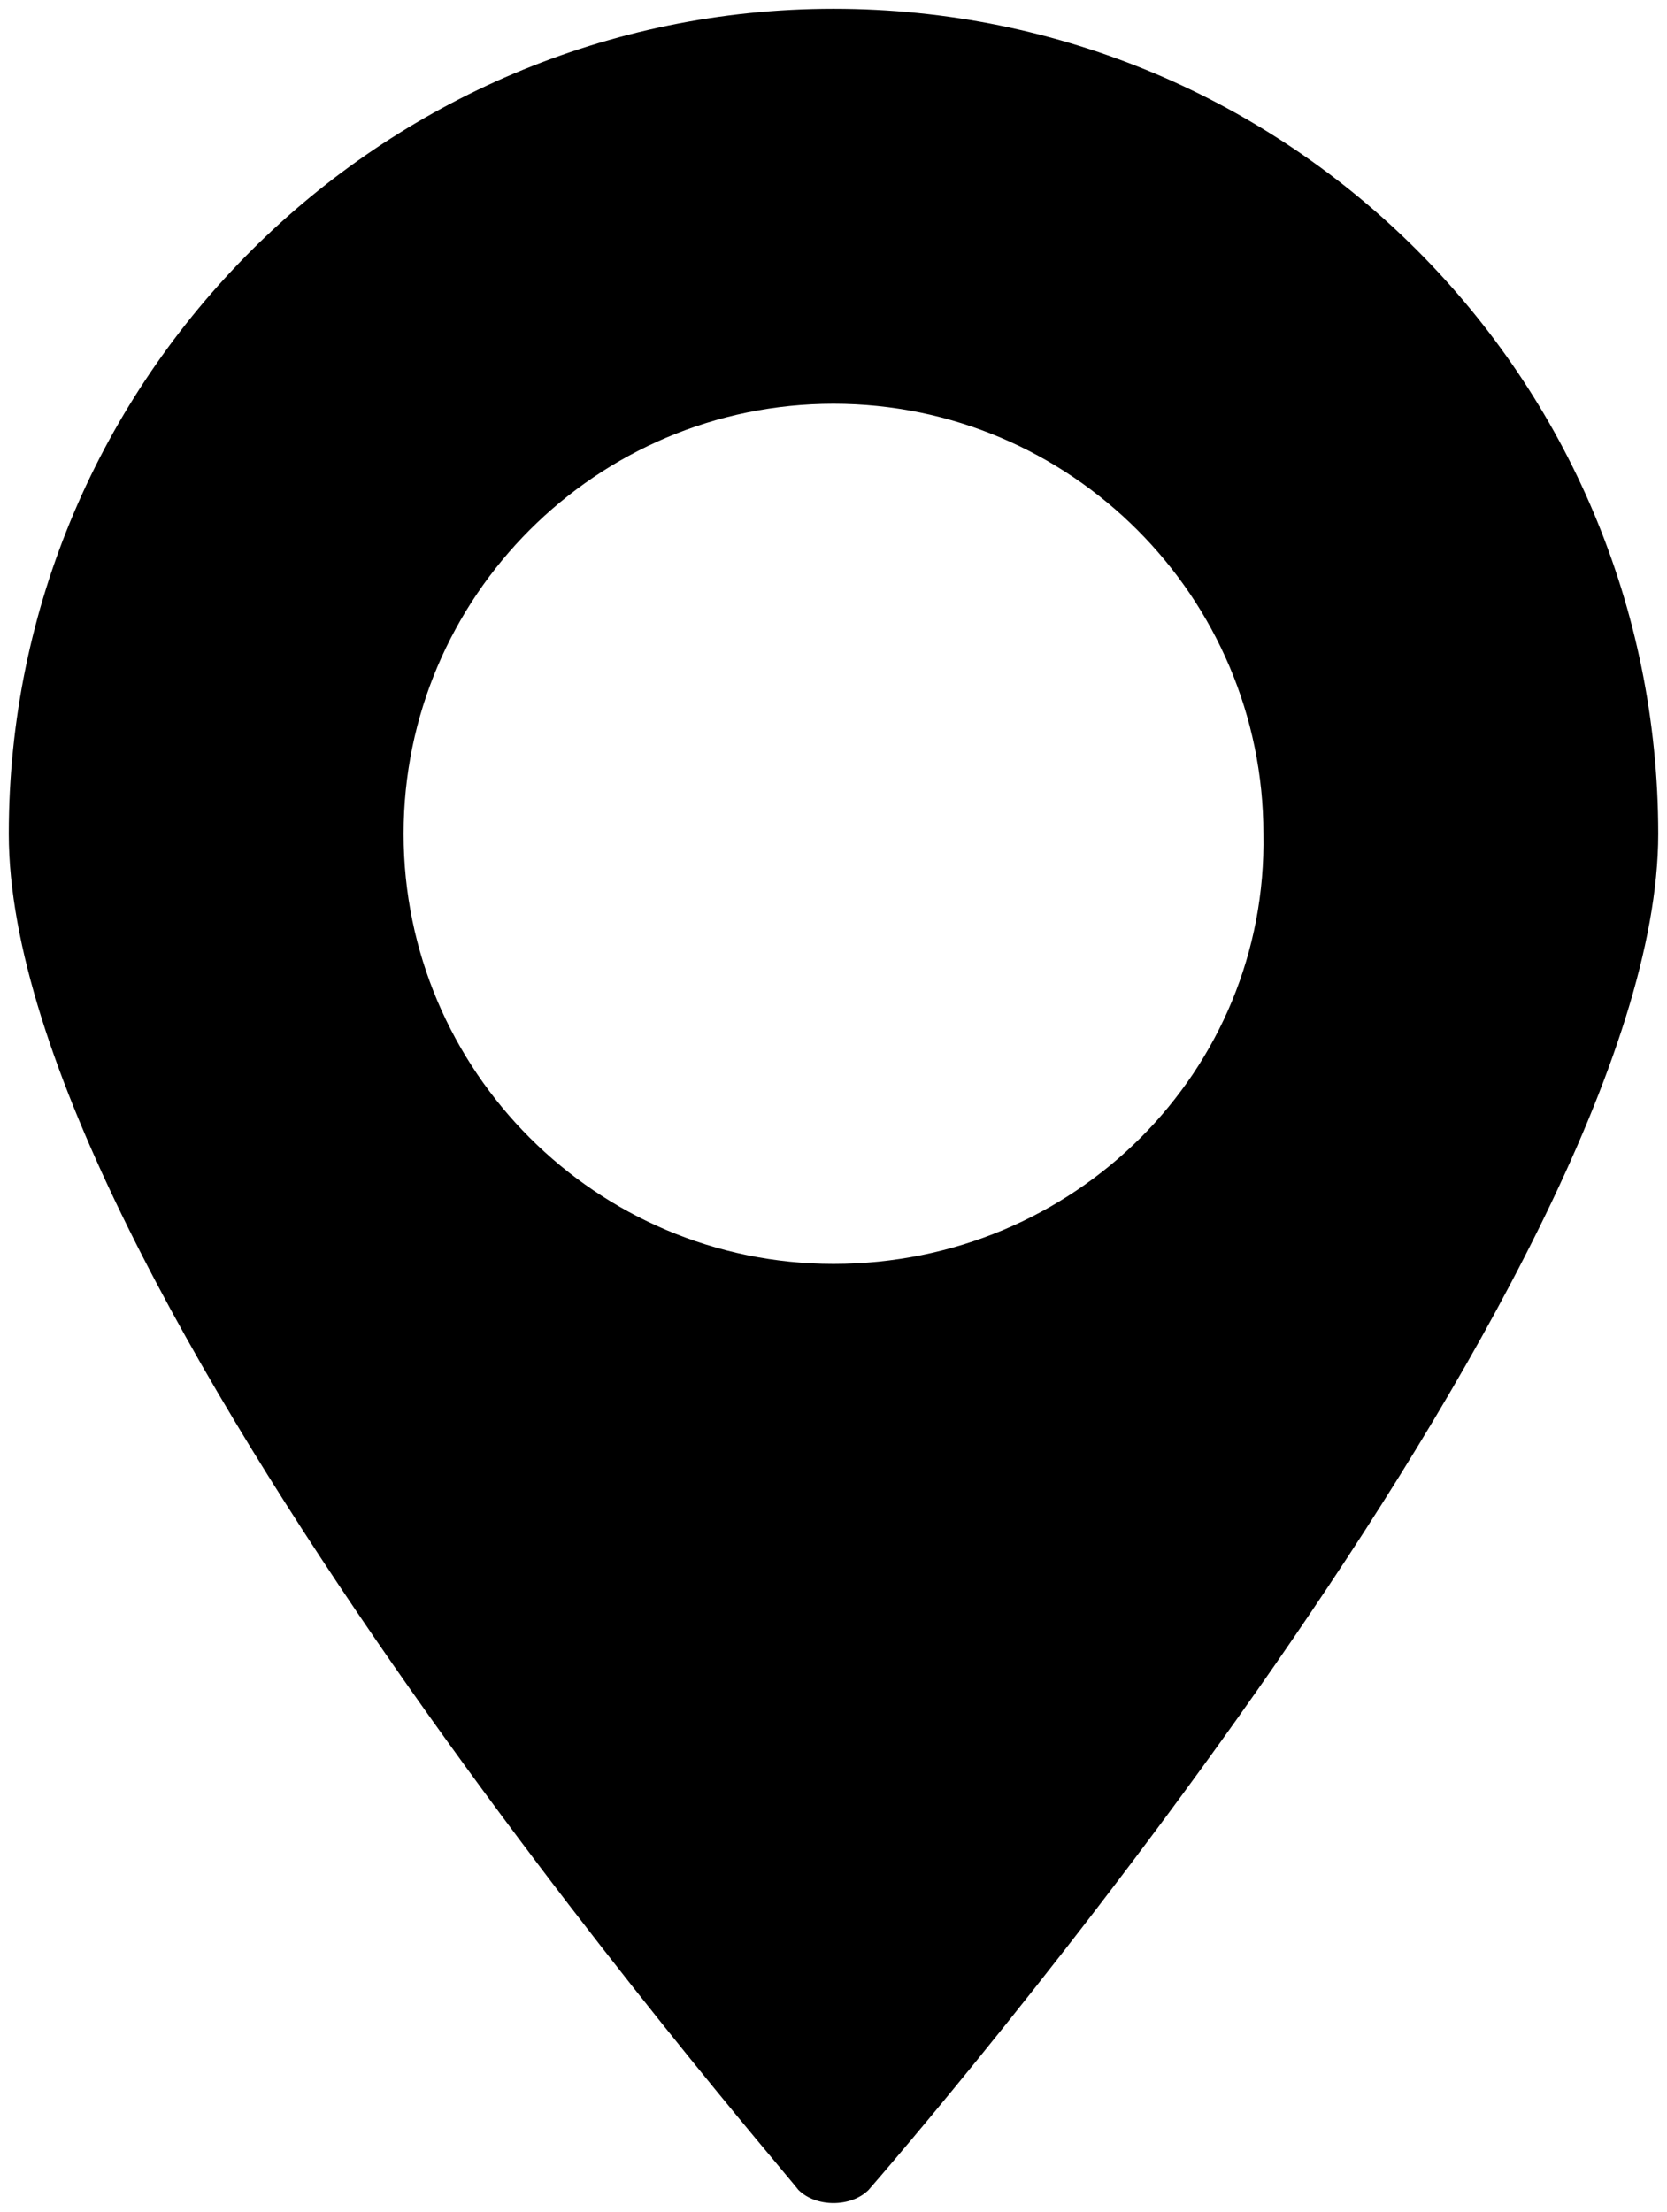 <svg xmlns="http://www.w3.org/2000/svg" viewBox="0 0 38 50.4"><path d="M19 .2C8.7.2.2 8.6.2 19c0 10.1 17.3 30 18 30.9.2.2.5.3.8.3s.6-.1.8-.3c.7-.8 18-20.8 18-30.9C37.8 8.6 29.4.2 19 .2zm0 28.6c-5.4 0-9.8-4.4-9.8-9.8s4.4-9.8 9.8-9.8 9.8 4.4 9.8 9.8c.1 5.4-4.3 9.8-9.8 9.8z"/></svg>
